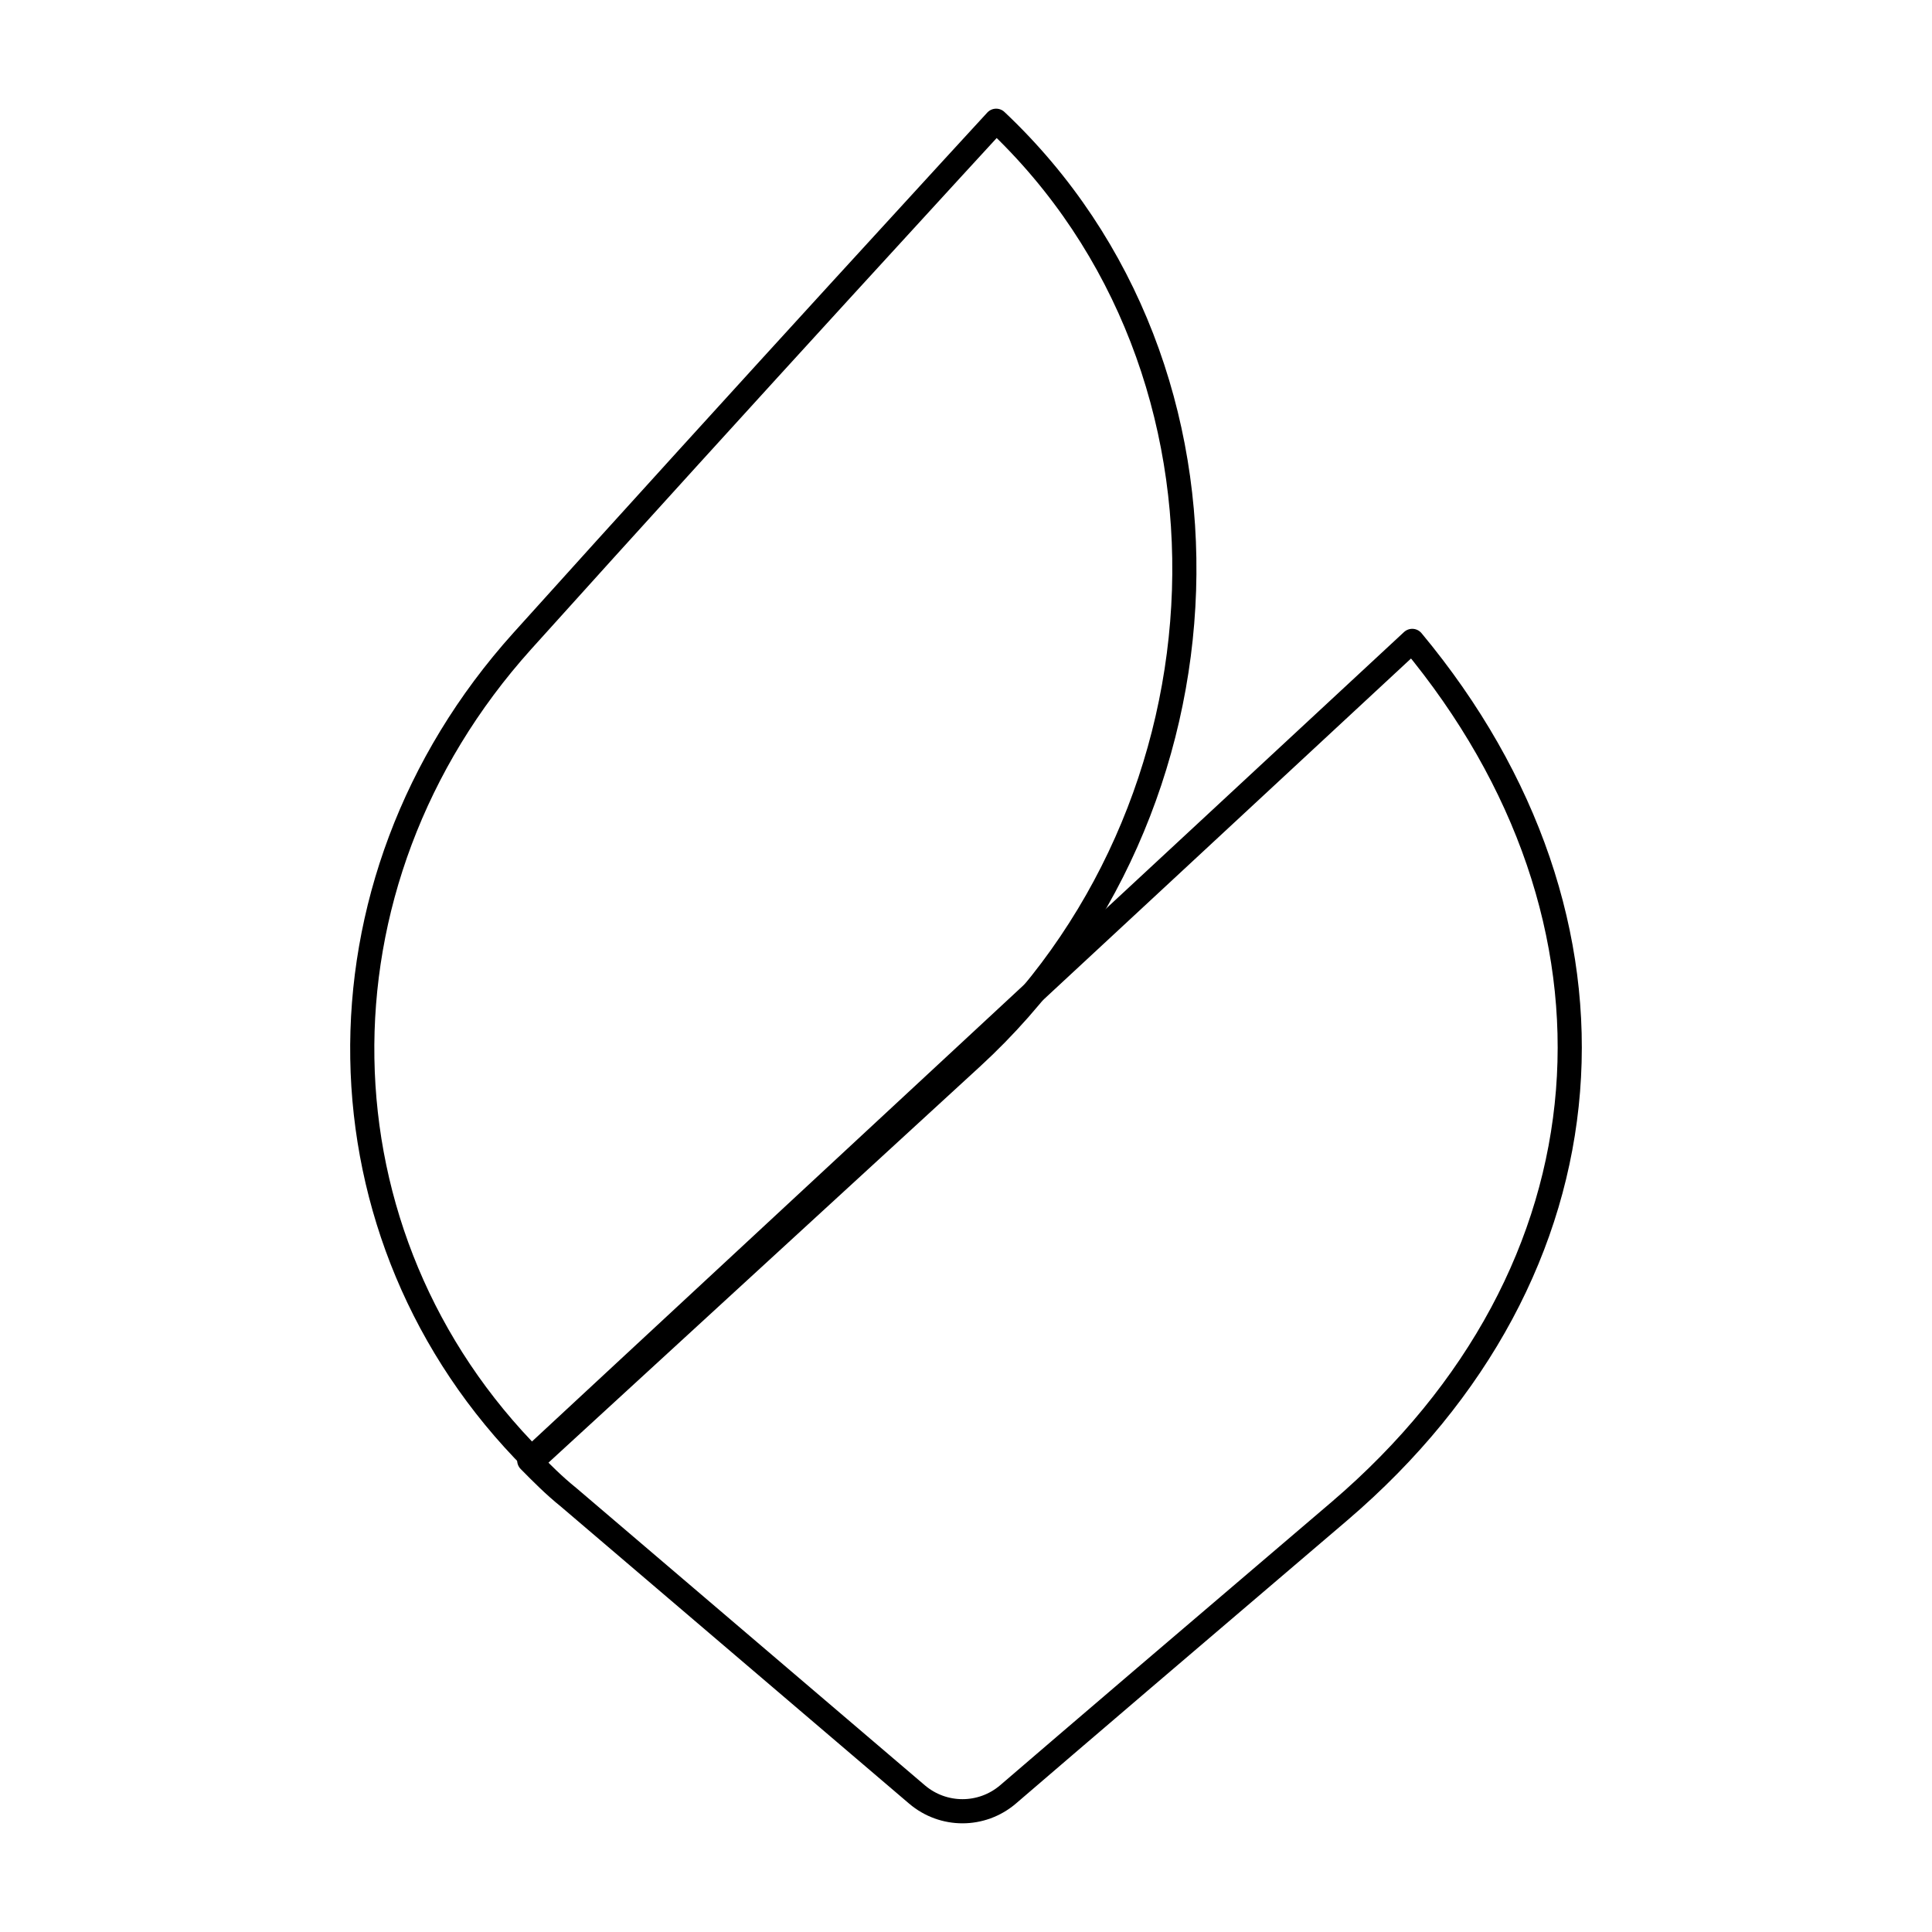 <svg viewBox="0 0 80 80" fill="none">
  <path fill-rule="evenodd" clip-rule="evenodd" d="M58.478 26.538L21.915 60.476C22.436 61.004 22.937 61.511 23.541 61.997L37.972 74.306C39.06 75.231 40.648 75.231 41.736 74.306C44.333 72.072 49.416 67.727 55.461 62.576C67.069 52.656 68.092 38.102 58.478 26.538Z" stroke="currentColor" stroke-linecap="round" stroke-linejoin="round" />
  <path fill-rule="evenodd" clip-rule="evenodd" d="M21.629 26.541C12.553 36.624 12.884 51.247 22.084 60.462L40.246 43.791C51.359 33.584 52.217 15.341 41.249 5C41.249 5 30.705 16.458 21.629 26.541Z" stroke="currentColor" stroke-linecap="round" stroke-linejoin="round" />
</svg>
